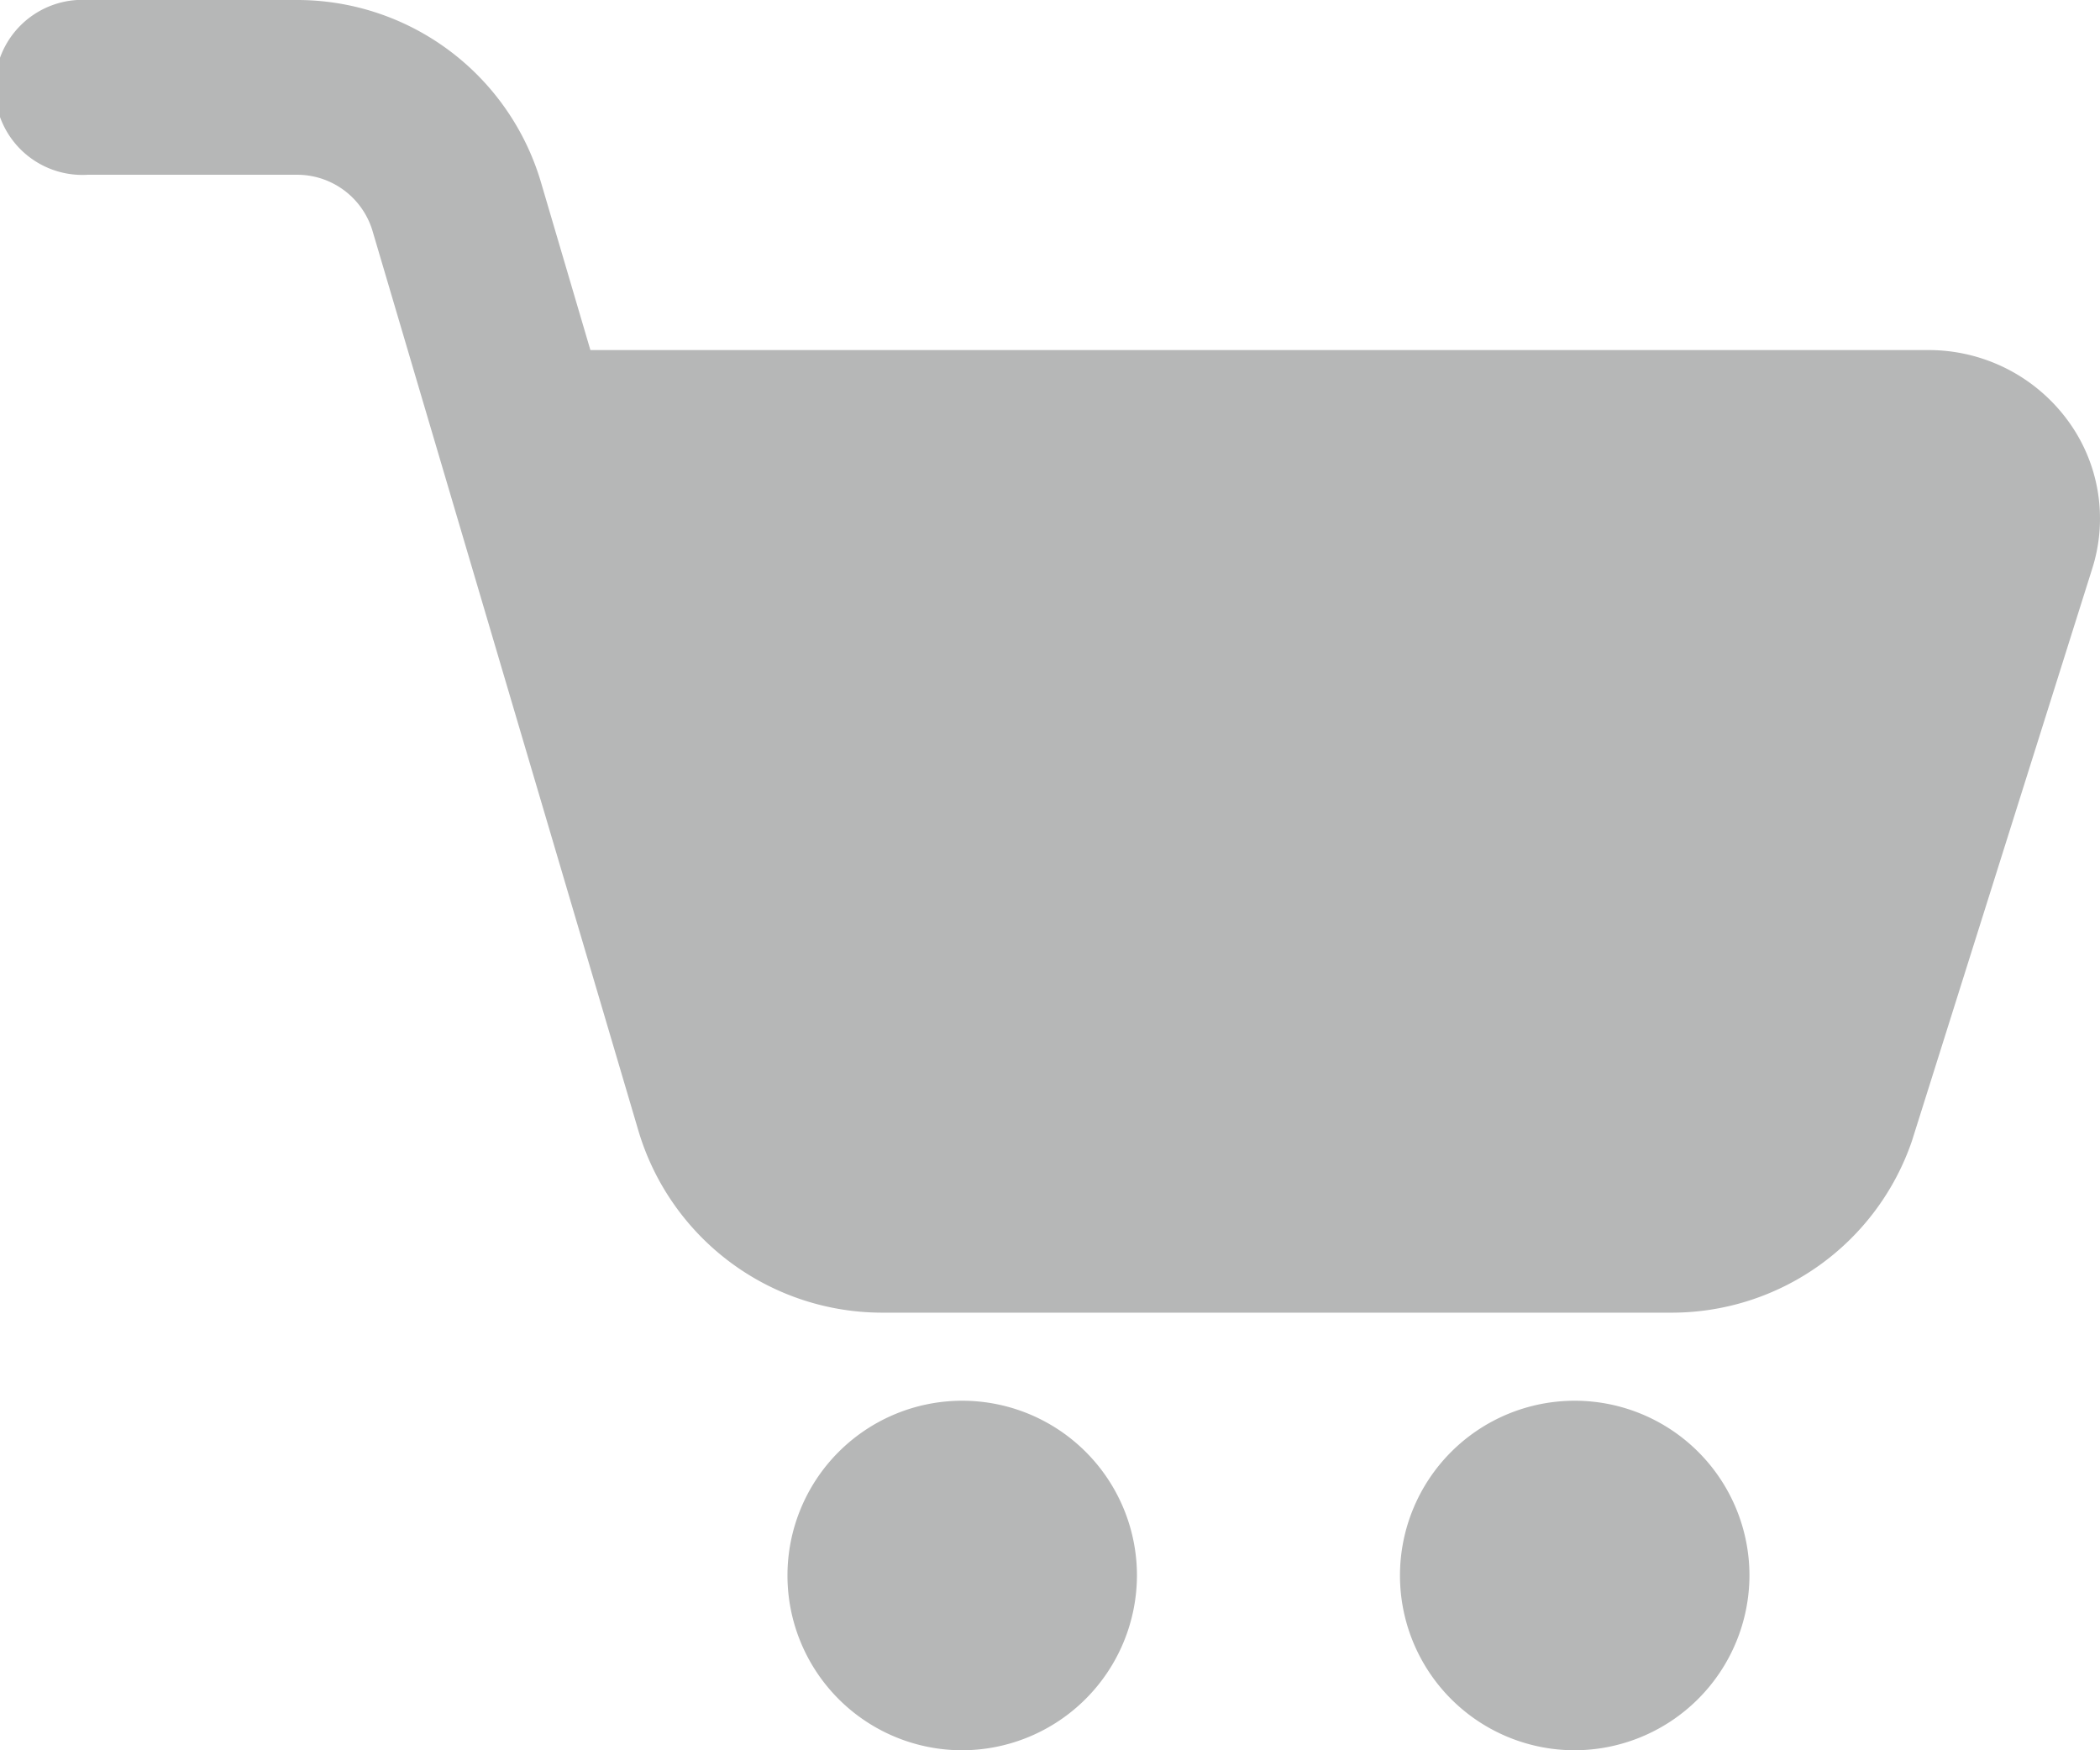 <svg xmlns="http://www.w3.org/2000/svg" width="27.641" height="23.033" viewBox="0 0 27.641 23.033">
  <g id="trolley" transform="translate(0 -4)">
    <path id="Path_4292" data-name="Path 4292" d="M21.986,21.275H11.628a3.348,3.348,0,0,1-3.222-2.384L4.9,7.028A1.036,1.036,0,0,0,3.895,6.3H1.152a1.152,1.152,0,1,1,0-2.3H3.895A3.346,3.346,0,0,1,7.116,6.384l.655,2.223H25.386a2.271,2.271,0,0,1,1.823.916,2.176,2.176,0,0,1,.332,1.953l-2.376,7.541A3.342,3.342,0,0,1,21.986,21.275Zm3.4-10.365H25.4Z" transform="translate(0 0)" fill="#b6b7b7"/>
    <path id="Path_4293" data-name="Path 4293" d="M11.3,24.607a2.3,2.3,0,1,1,2.3-2.3A2.306,2.306,0,0,1,11.3,24.607Zm0-2.3h0Z" transform="translate(1.365 2.427)" fill="#b6b7b7"/>
    <path id="Path_4294" data-name="Path 4294" d="M18.3,24.607a2.3,2.3,0,1,1,2.3-2.3A2.306,2.306,0,0,1,18.3,24.607Zm0-2.3h0Z" transform="translate(2.427 2.427)" fill="#b6b7b7"/>
  </g>
</svg>
